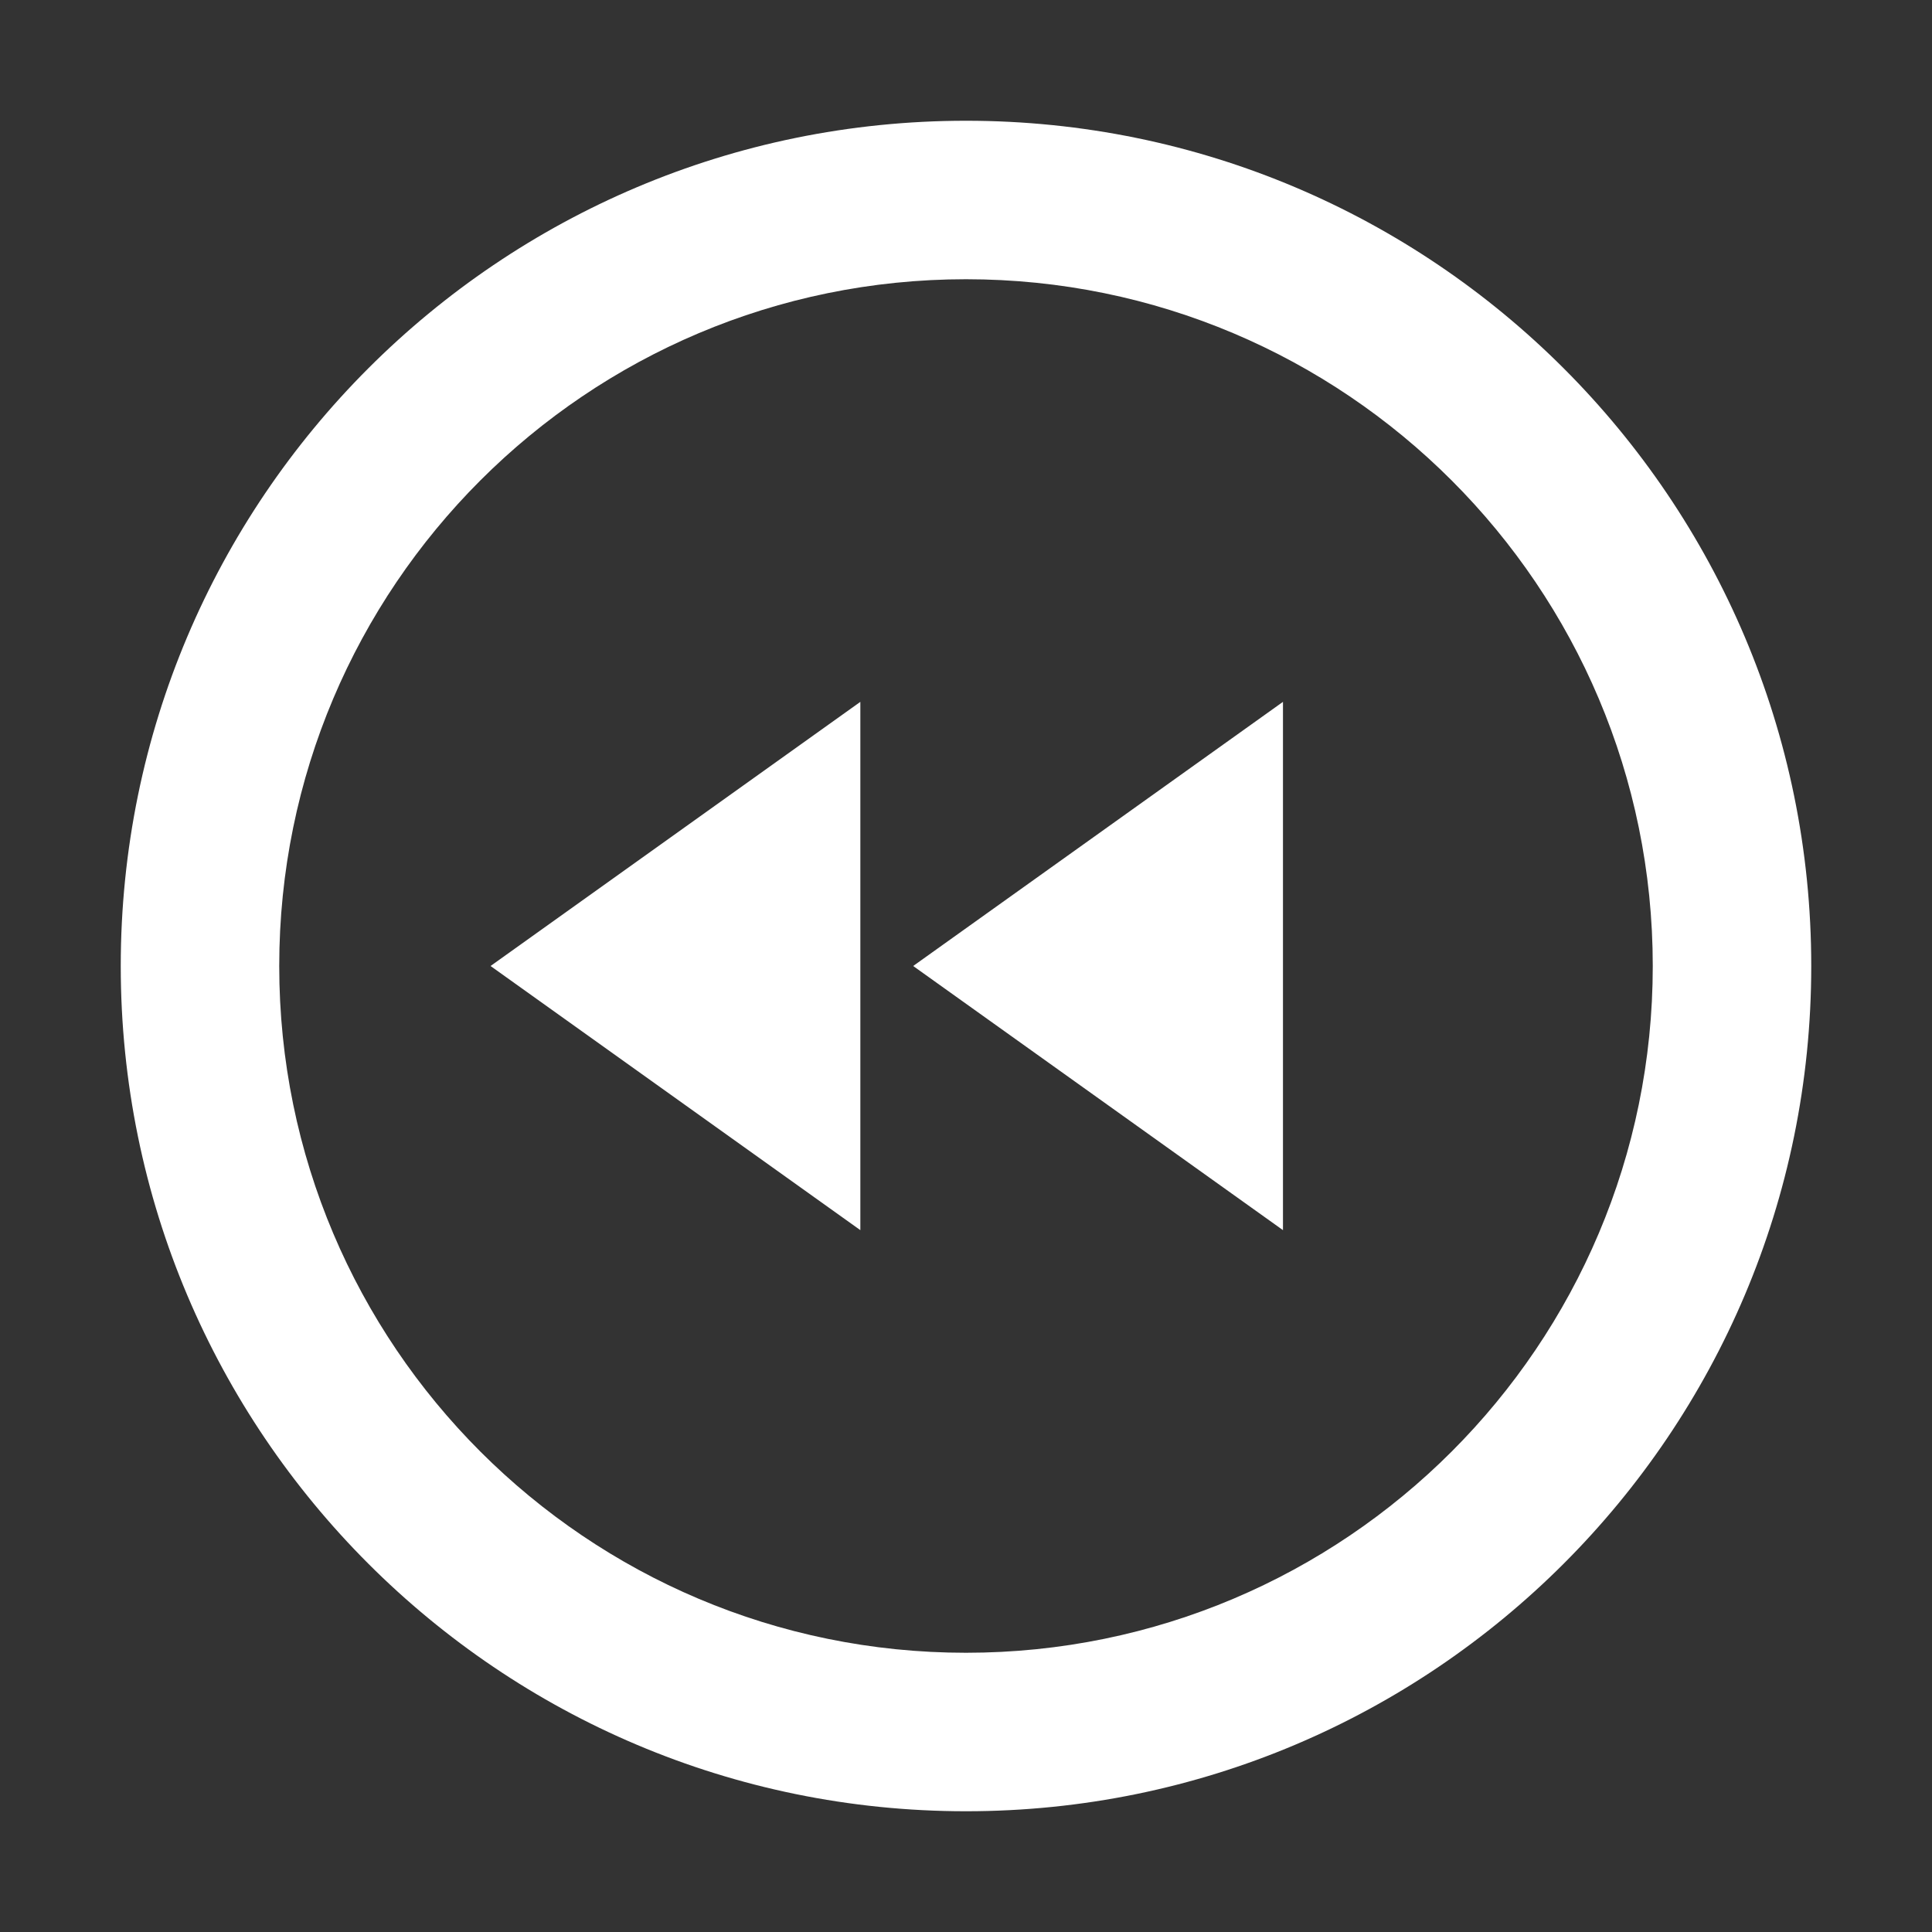 <!-- Generated by IcoMoon.io -->
<svg version="1.1" xmlns="http://www.w3.org/2000/svg" width="32" height="32" viewBox="0 0 32 32">
<rect x="0" y="0" width="32" height="32" fill="#333333" stroke="none"/>
<title>backward</title>
<path fill="#fff" d="M16 30c7.732 0 14-6.268 14-14s-6.268-14-14-14-14 6.268-14 14 6.268 14 14 14zM16 4.625c6.282 0 11.375 5.093 11.375 11.375s-5.093 11.375-11.375 11.375-11.375-5.093-11.375-11.375 5.093-11.375 11.375-11.375zM21.25 20.375l-6.125-4.375 6.125-4.375zM14.25 20.375l-6.125-4.375 6.125-4.375z"></path>
</svg>
